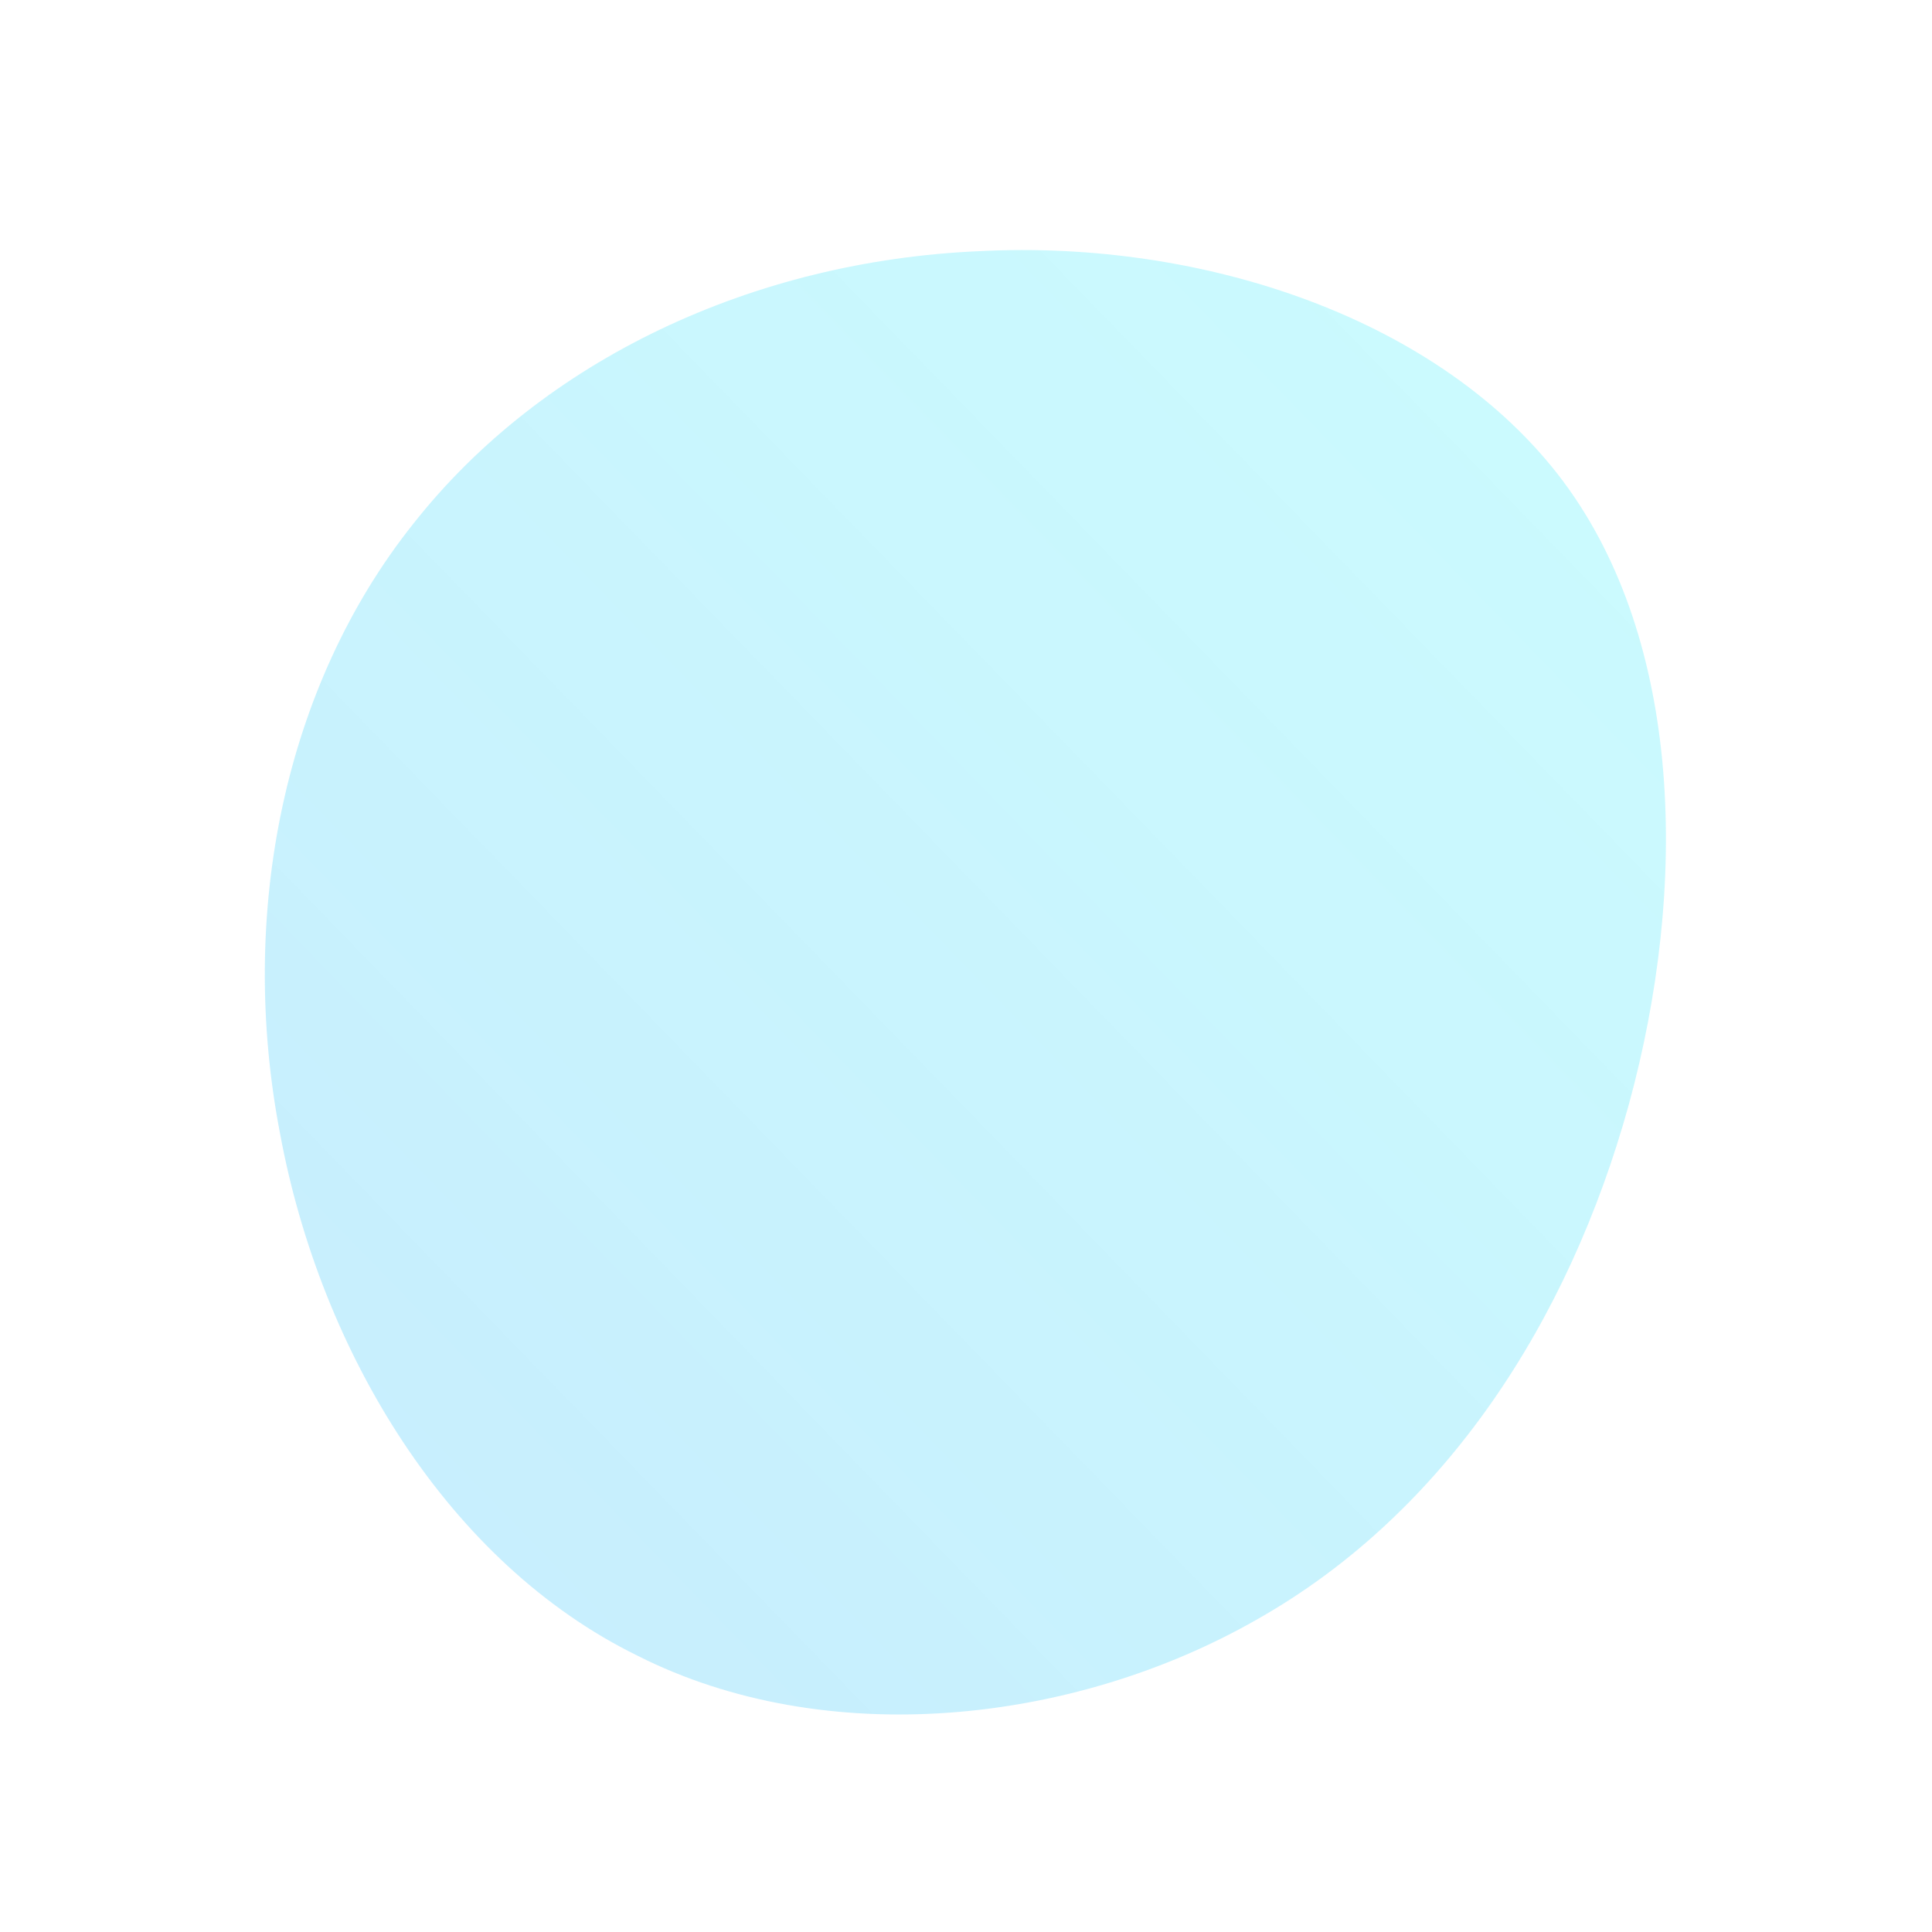 <!--?xml version="1.0" standalone="no"?-->
              <svg id="sw-js-blob-svg" viewBox="0 0 100 100" xmlns="http://www.w3.org/2000/svg" version="1.1">
                    <defs> 
                        <linearGradient id="sw-gradient" x1="0" x2="1" y1="1" y2="0">
                            <stop id="stop1" stop-color="rgba(55, 185.891, 248, 0.28)" offset="0%"></stop>
                            <stop id="stop2" stop-color="rgba(31, 239.821, 251, 0.23)" offset="100%"></stop>
                        </linearGradient>
                    </defs>
                <path fill="url(#sw-gradient)" d="M30.9,-25.1C37.1,-16.8,37.4,-4.1,34.3,7.2C31.2,18.4,24.8,28.3,15.1,33.8C5.5,39.3,-7.3,40.6,-17,35.7C-26.8,30.9,-33.4,20,-35.5,8.7C-37.7,-2.7,-35.3,-14.5,-28.6,-22.9C-21.9,-31.4,-11,-36.5,0.7,-37C12.3,-37.6,24.6,-33.5,30.9,-25.1Z" width="100%" height="100%" transform="translate(50 50)" stroke-width="0" style="transition: all 0.3s ease 0s;" stroke="url(#sw-gradient)"></path>
              </svg>